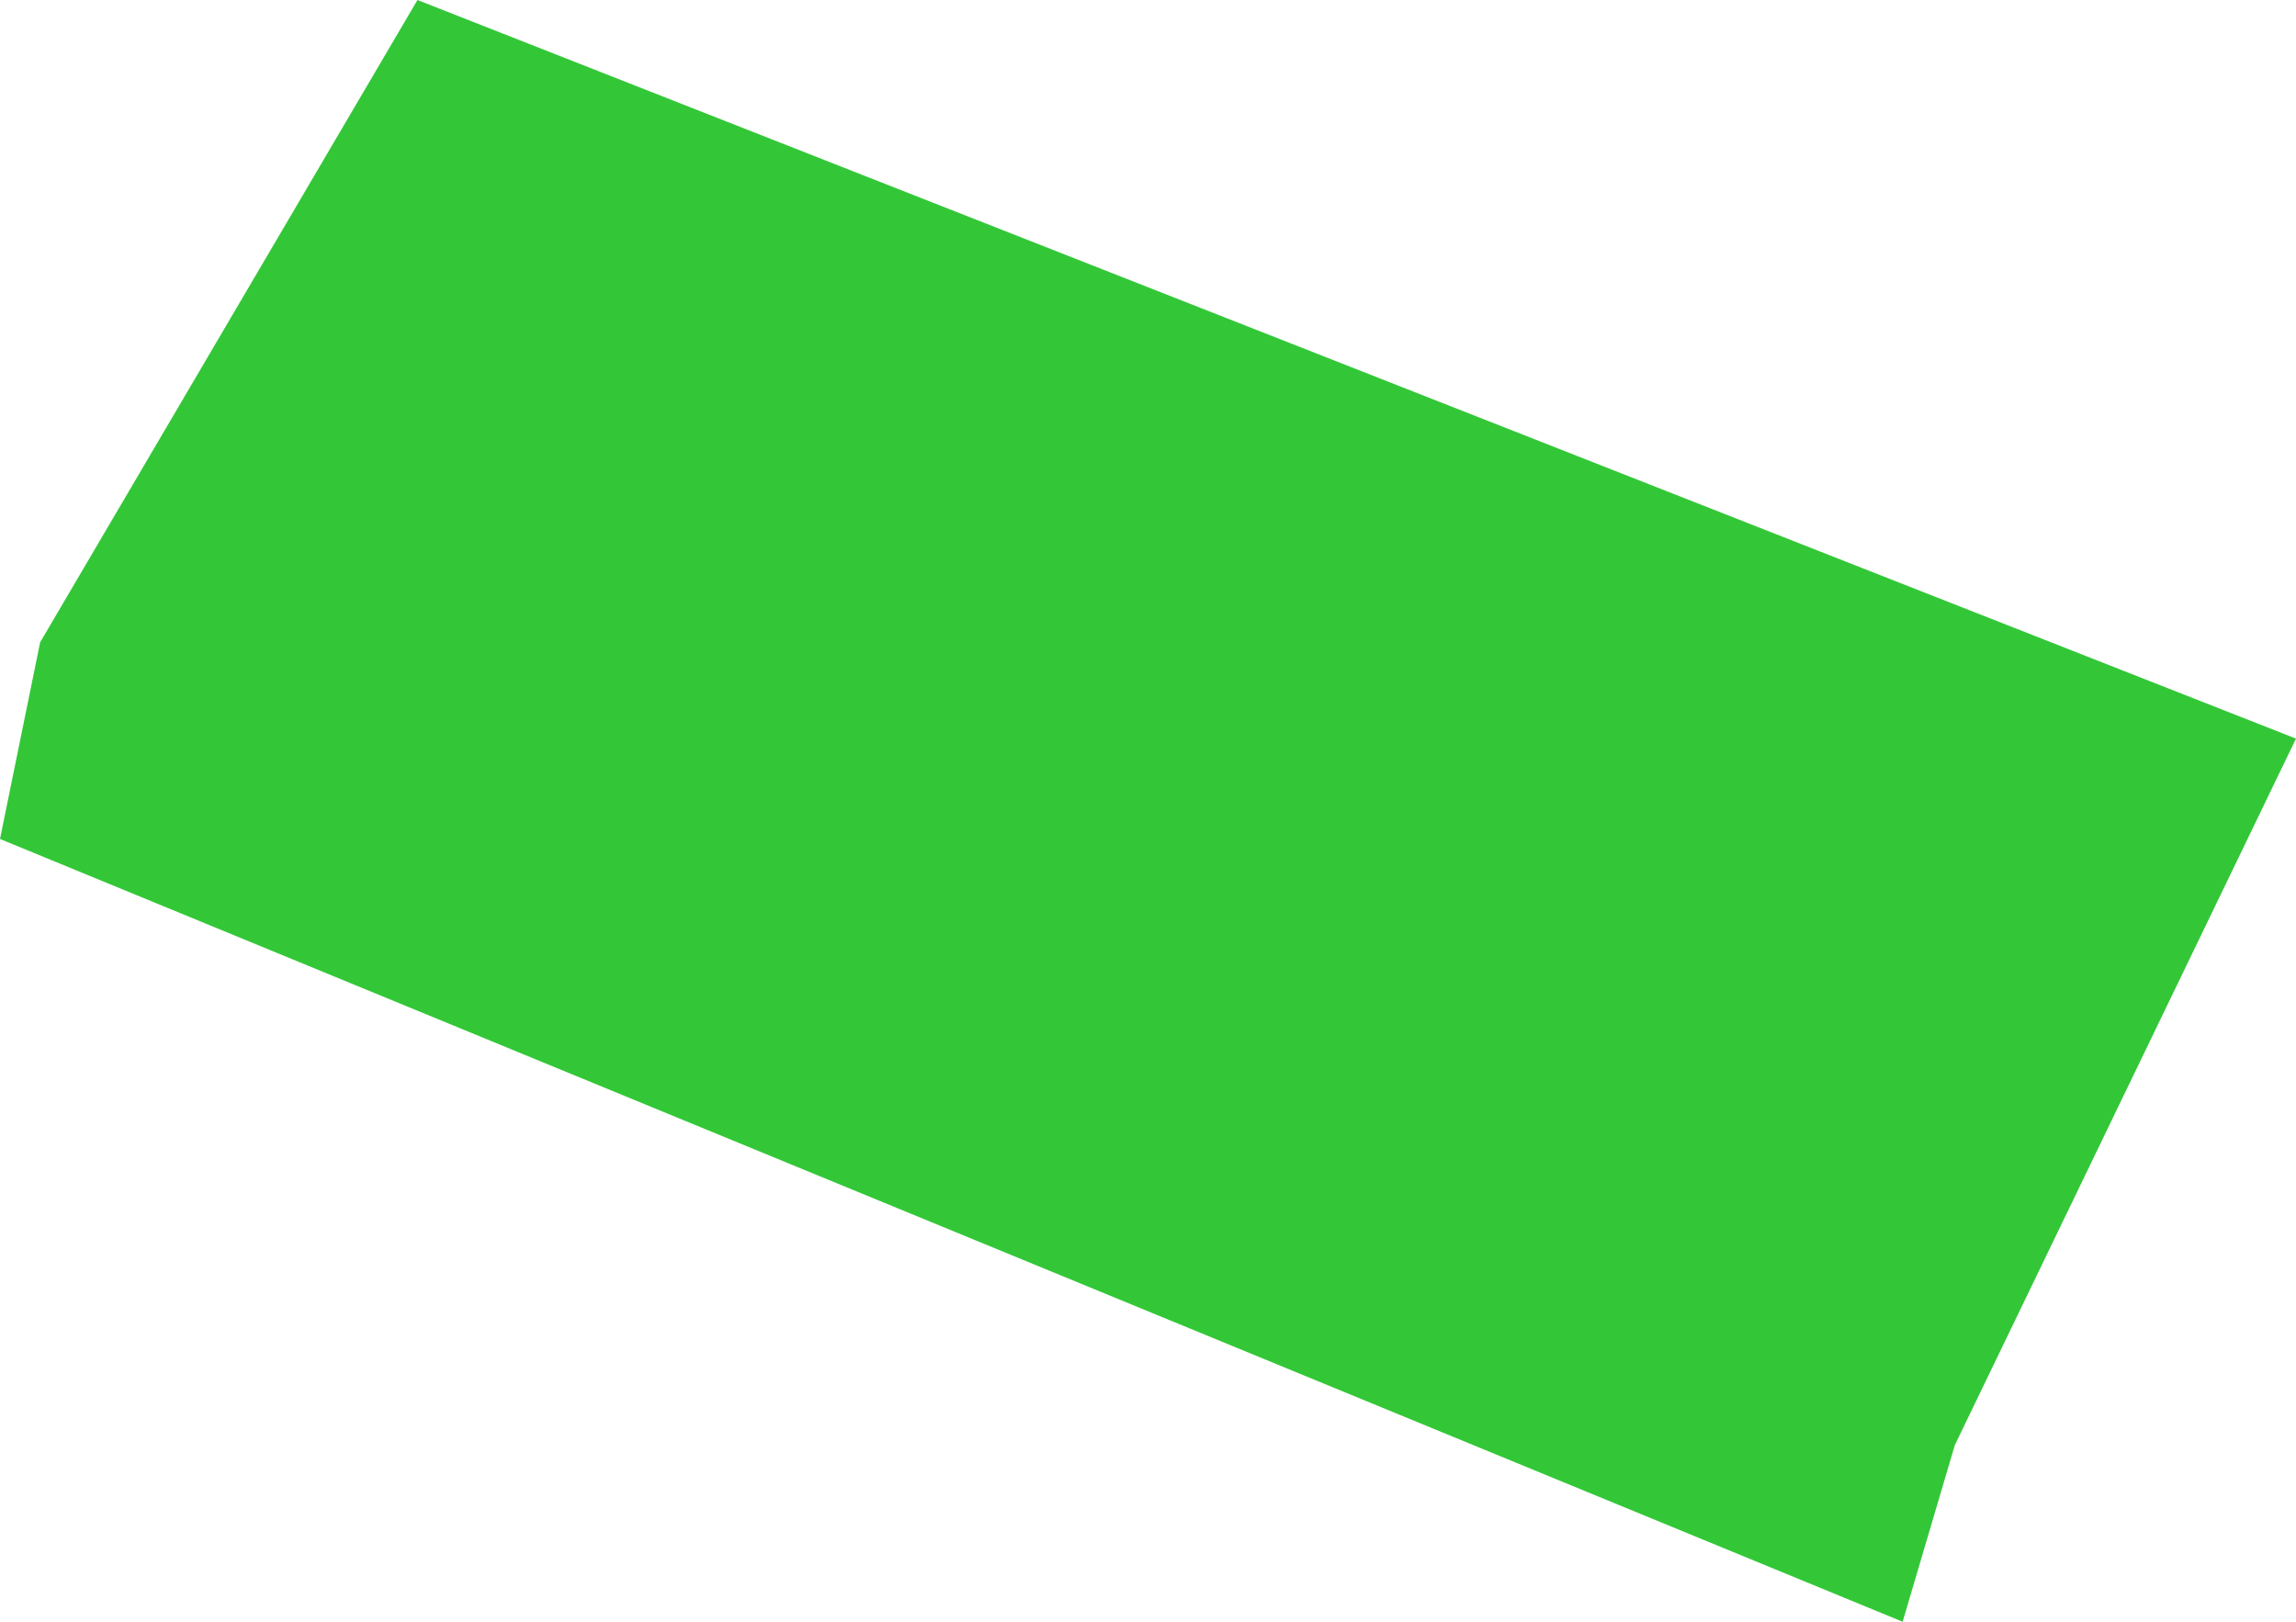 <svg width="286" height="202" viewBox="0 0 286 202" fill="none" xmlns="http://www.w3.org/2000/svg">
<g style="mix-blend-mode:multiply">
<path d="M286 92L52 0L5 80L0 104.5L237 202L243.5 180L286 92Z" fill="#00B907" fill-opacity="0.8"/>
</g>
</svg>
